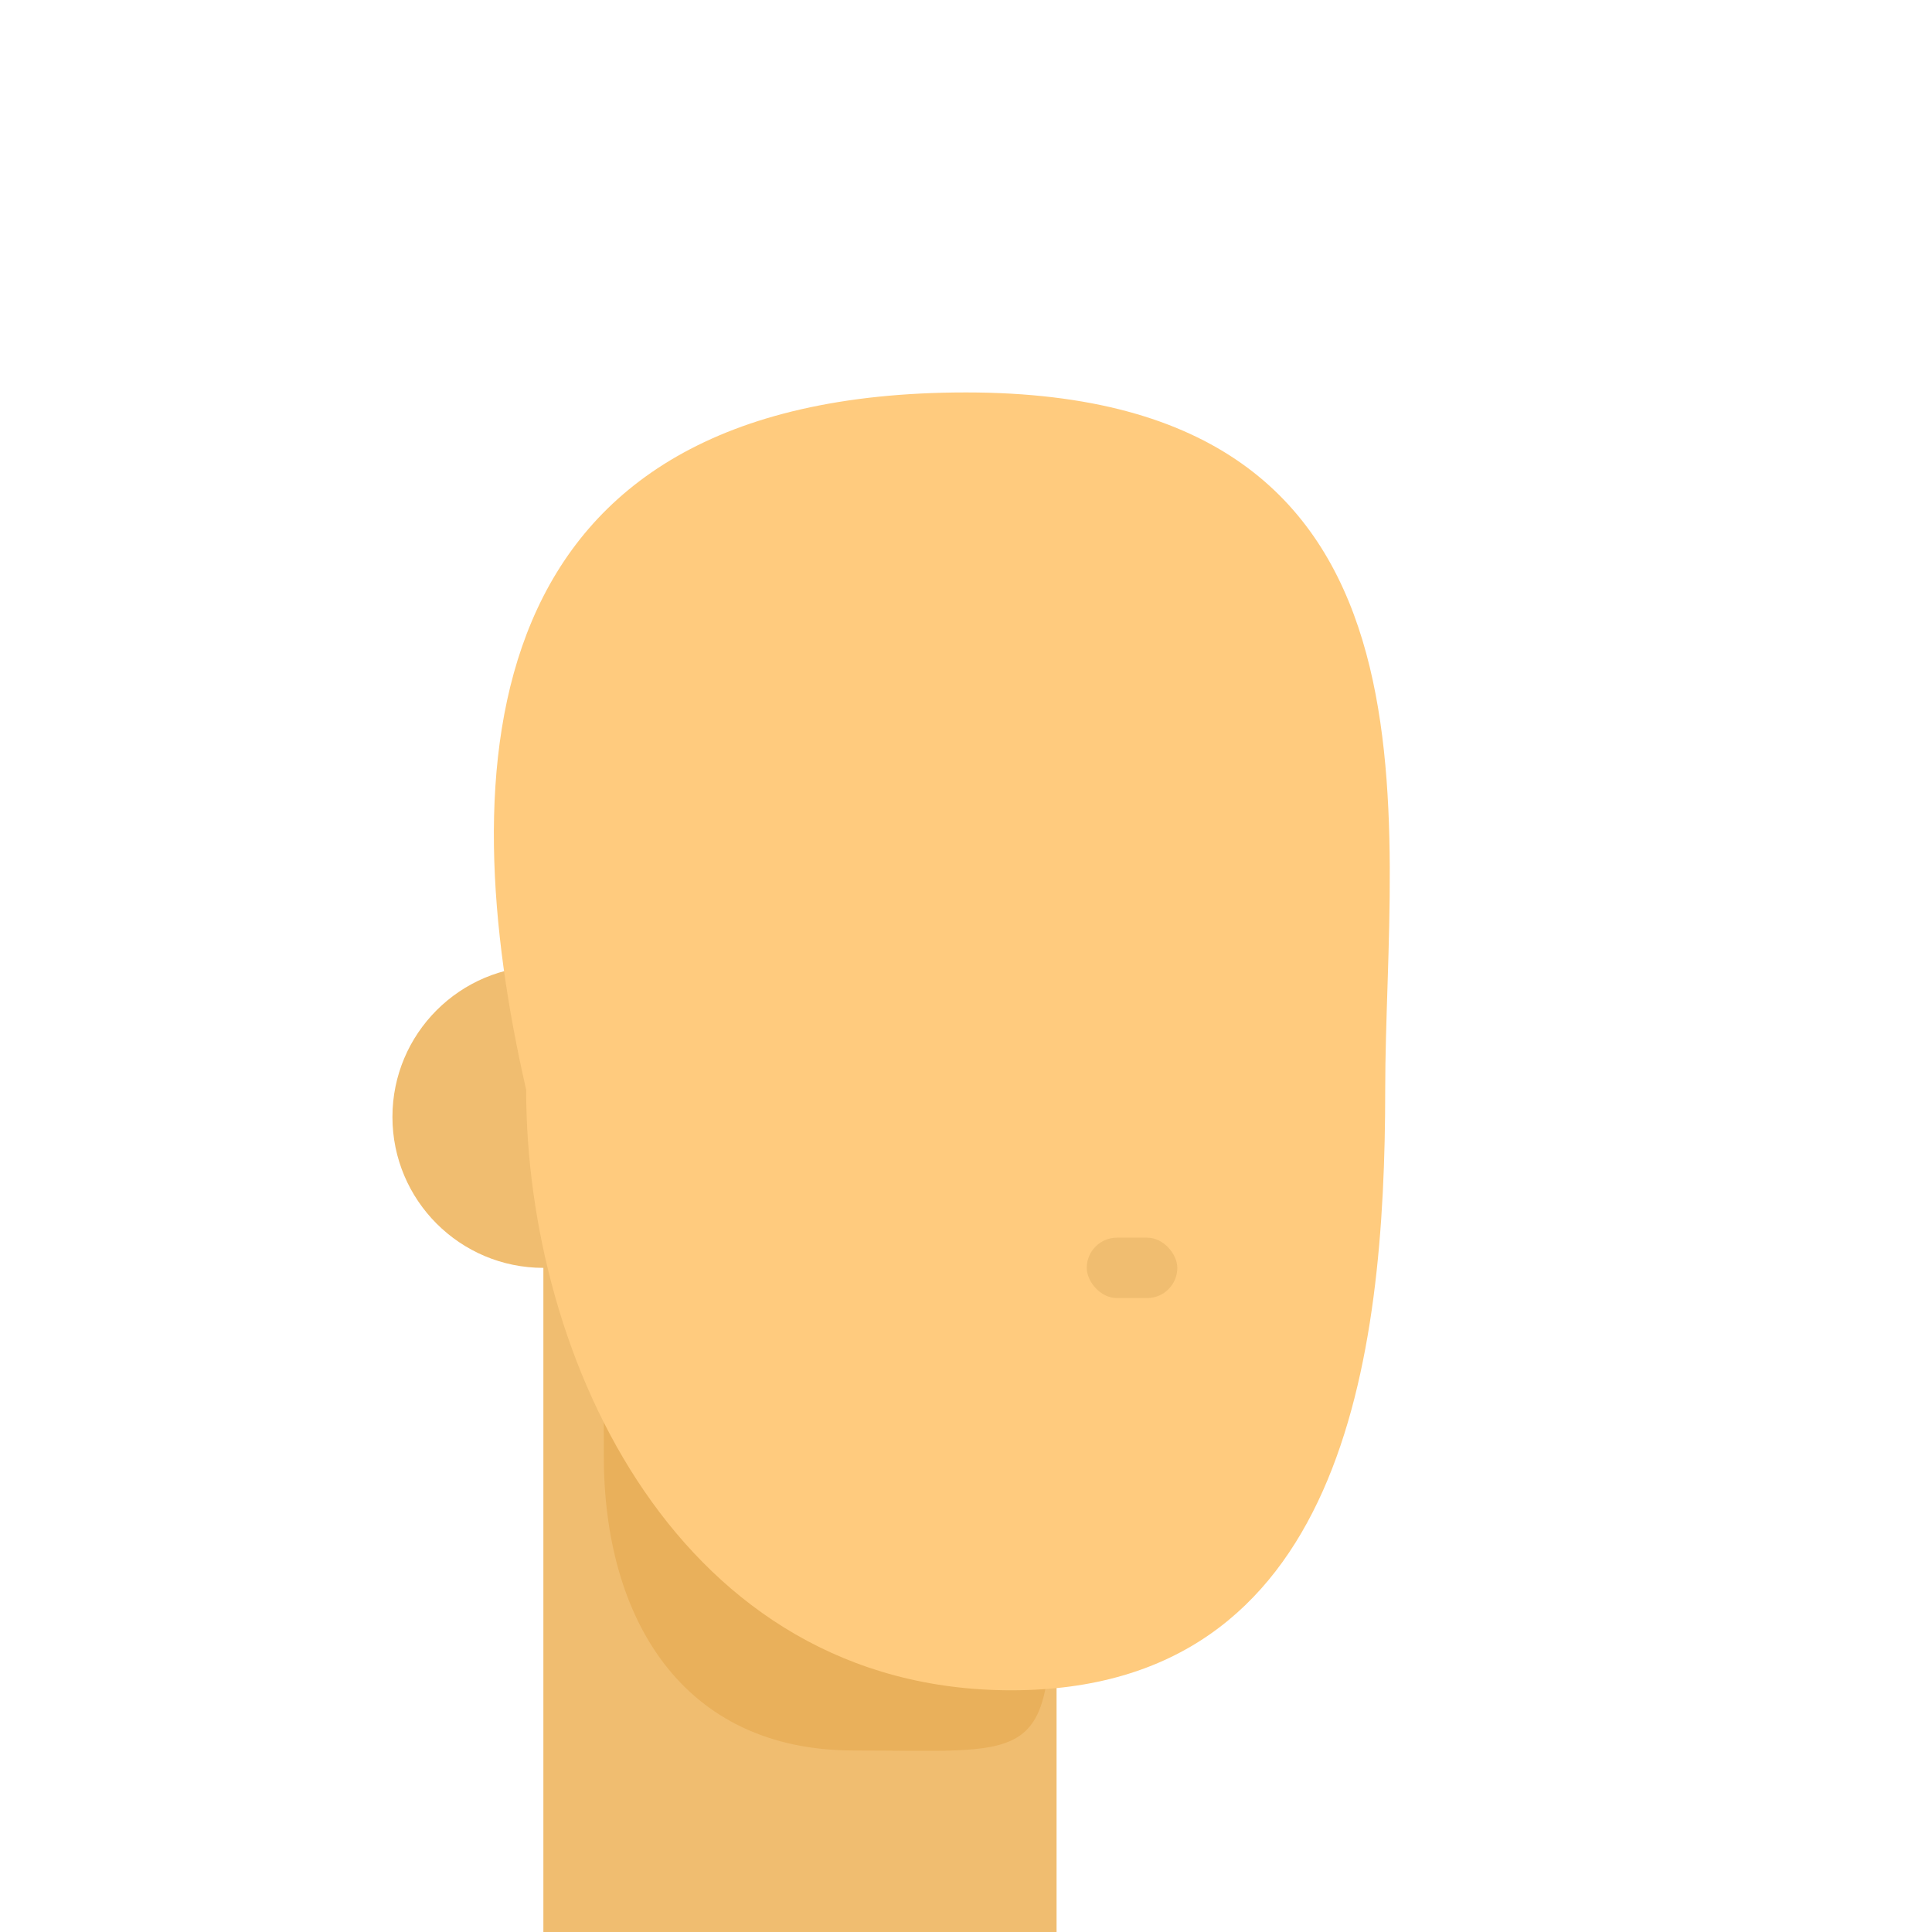 <svg width="64" height="64" viewBox="0 0 64 64" fill="none" xmlns="http://www.w3.org/2000/svg">
<g id="&#240;&#159;&#152;&#138; Heads" clip-path="url(#clip0_92_380)">
<g id="Head">
<circle id="Ear" cx="18" cy="37" r="5" fill="#F0BD70"/>
<path id="Neck" d="M18 41H35V65.871C35 65.871 31.357 68 26.5 68C21.643 68 18 64.523 18 64.523V41Z" fill="#F0BD70"/>
<path id="Shadow" d="M34.811 53.112C34.811 58.497 33.94 57.987 28.278 57.987C22.615 57.987 20.002 53.622 20.002 48.237C20.002 42.853 19.787 38 24.357 38C37.28 38.476 34.811 47.727 34.811 53.112Z" fill="#E9B05B"/>
<path id="Face" d="M45.887 36.099C45.887 45.022 44.502 55.993 33.502 55.993C22.502 55.993 17.43 45.022 17.43 36.099C15.002 25.5 15.502 13 32.002 13C48.502 13 45.887 27.177 45.887 36.099Z" fill="#FFCB7E"/>
<rect id="Nose" x="36" y="41" width="3" height="2" rx="1" fill="#F0BD70"/>
</g>
</g>
<defs>
<clipPath id="clip0_92_380">
<rect width="64" height="64" fill="white"/>
</clipPath>
</defs>
</svg>
